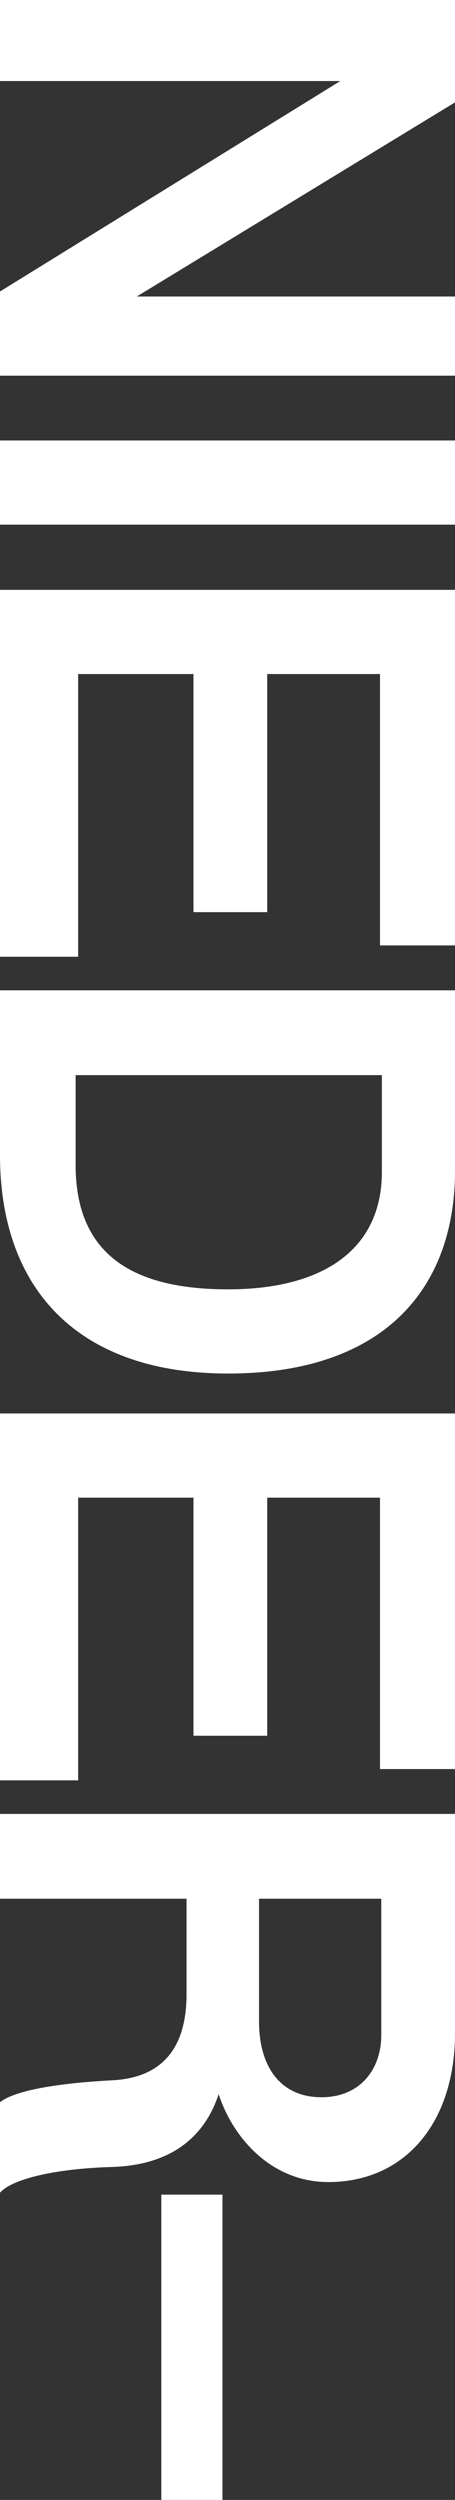 <svg height="478" viewBox="0 0 87 478" width="87" xmlns="http://www.w3.org/2000/svg"><rect x="0" y="0" width="87" height="478" fill="#333333" stroke="none"/><path d="m0 71.832h87v-15.135h-60.852l60.852-37.117v-19.58h-87v15.495h65.069l-65.069 40.24zm0 12.39v16.096h87v-16.096zm0 28.563v70.15h14.942v-54.054h22.051v45.525h14.098v-45.525h21.569v51.892h14.339v-67.988zm43.62 149.842c29.763 0 43.38-16.216 43.38-38.799v-34.474h-87v31.471c0 25.465 14.701 41.802 43.62 41.802zm0-16.096c-17.713 0-29.161-6.246-29.161-23.784v-17.177h58.562v18.498c0 14.895-11.327 22.462-29.402 22.462zm-43.62 23.732v70.15h14.942v-54.054h22.051v45.525h14.098v-45.525h21.569v51.892h14.339v-67.988zm35.668 111.043c0 10.21-4.579 15.976-14.219 16.456-8.917.48-18.316 1.682-21.449 4.204v17.297c2.048-2.402 9.64-4.565 21.328-4.925 12.652-.36 18.195-6.967 20.485-13.934 2.53 7.928 9.76 16.817 20.967 16.817 14.701 0 24.22-11.411 24.22-28.468v-41.922h-87v16.216h35.668zm37.234 7.808c0 6.607-4.097 11.892-11.447 11.892-7.591 0-11.929-5.526-11.929-14.535v-23.423h23.377zm-42.054 30.509v58.378h11.688v-58.378z" fill="#fff"/></svg>